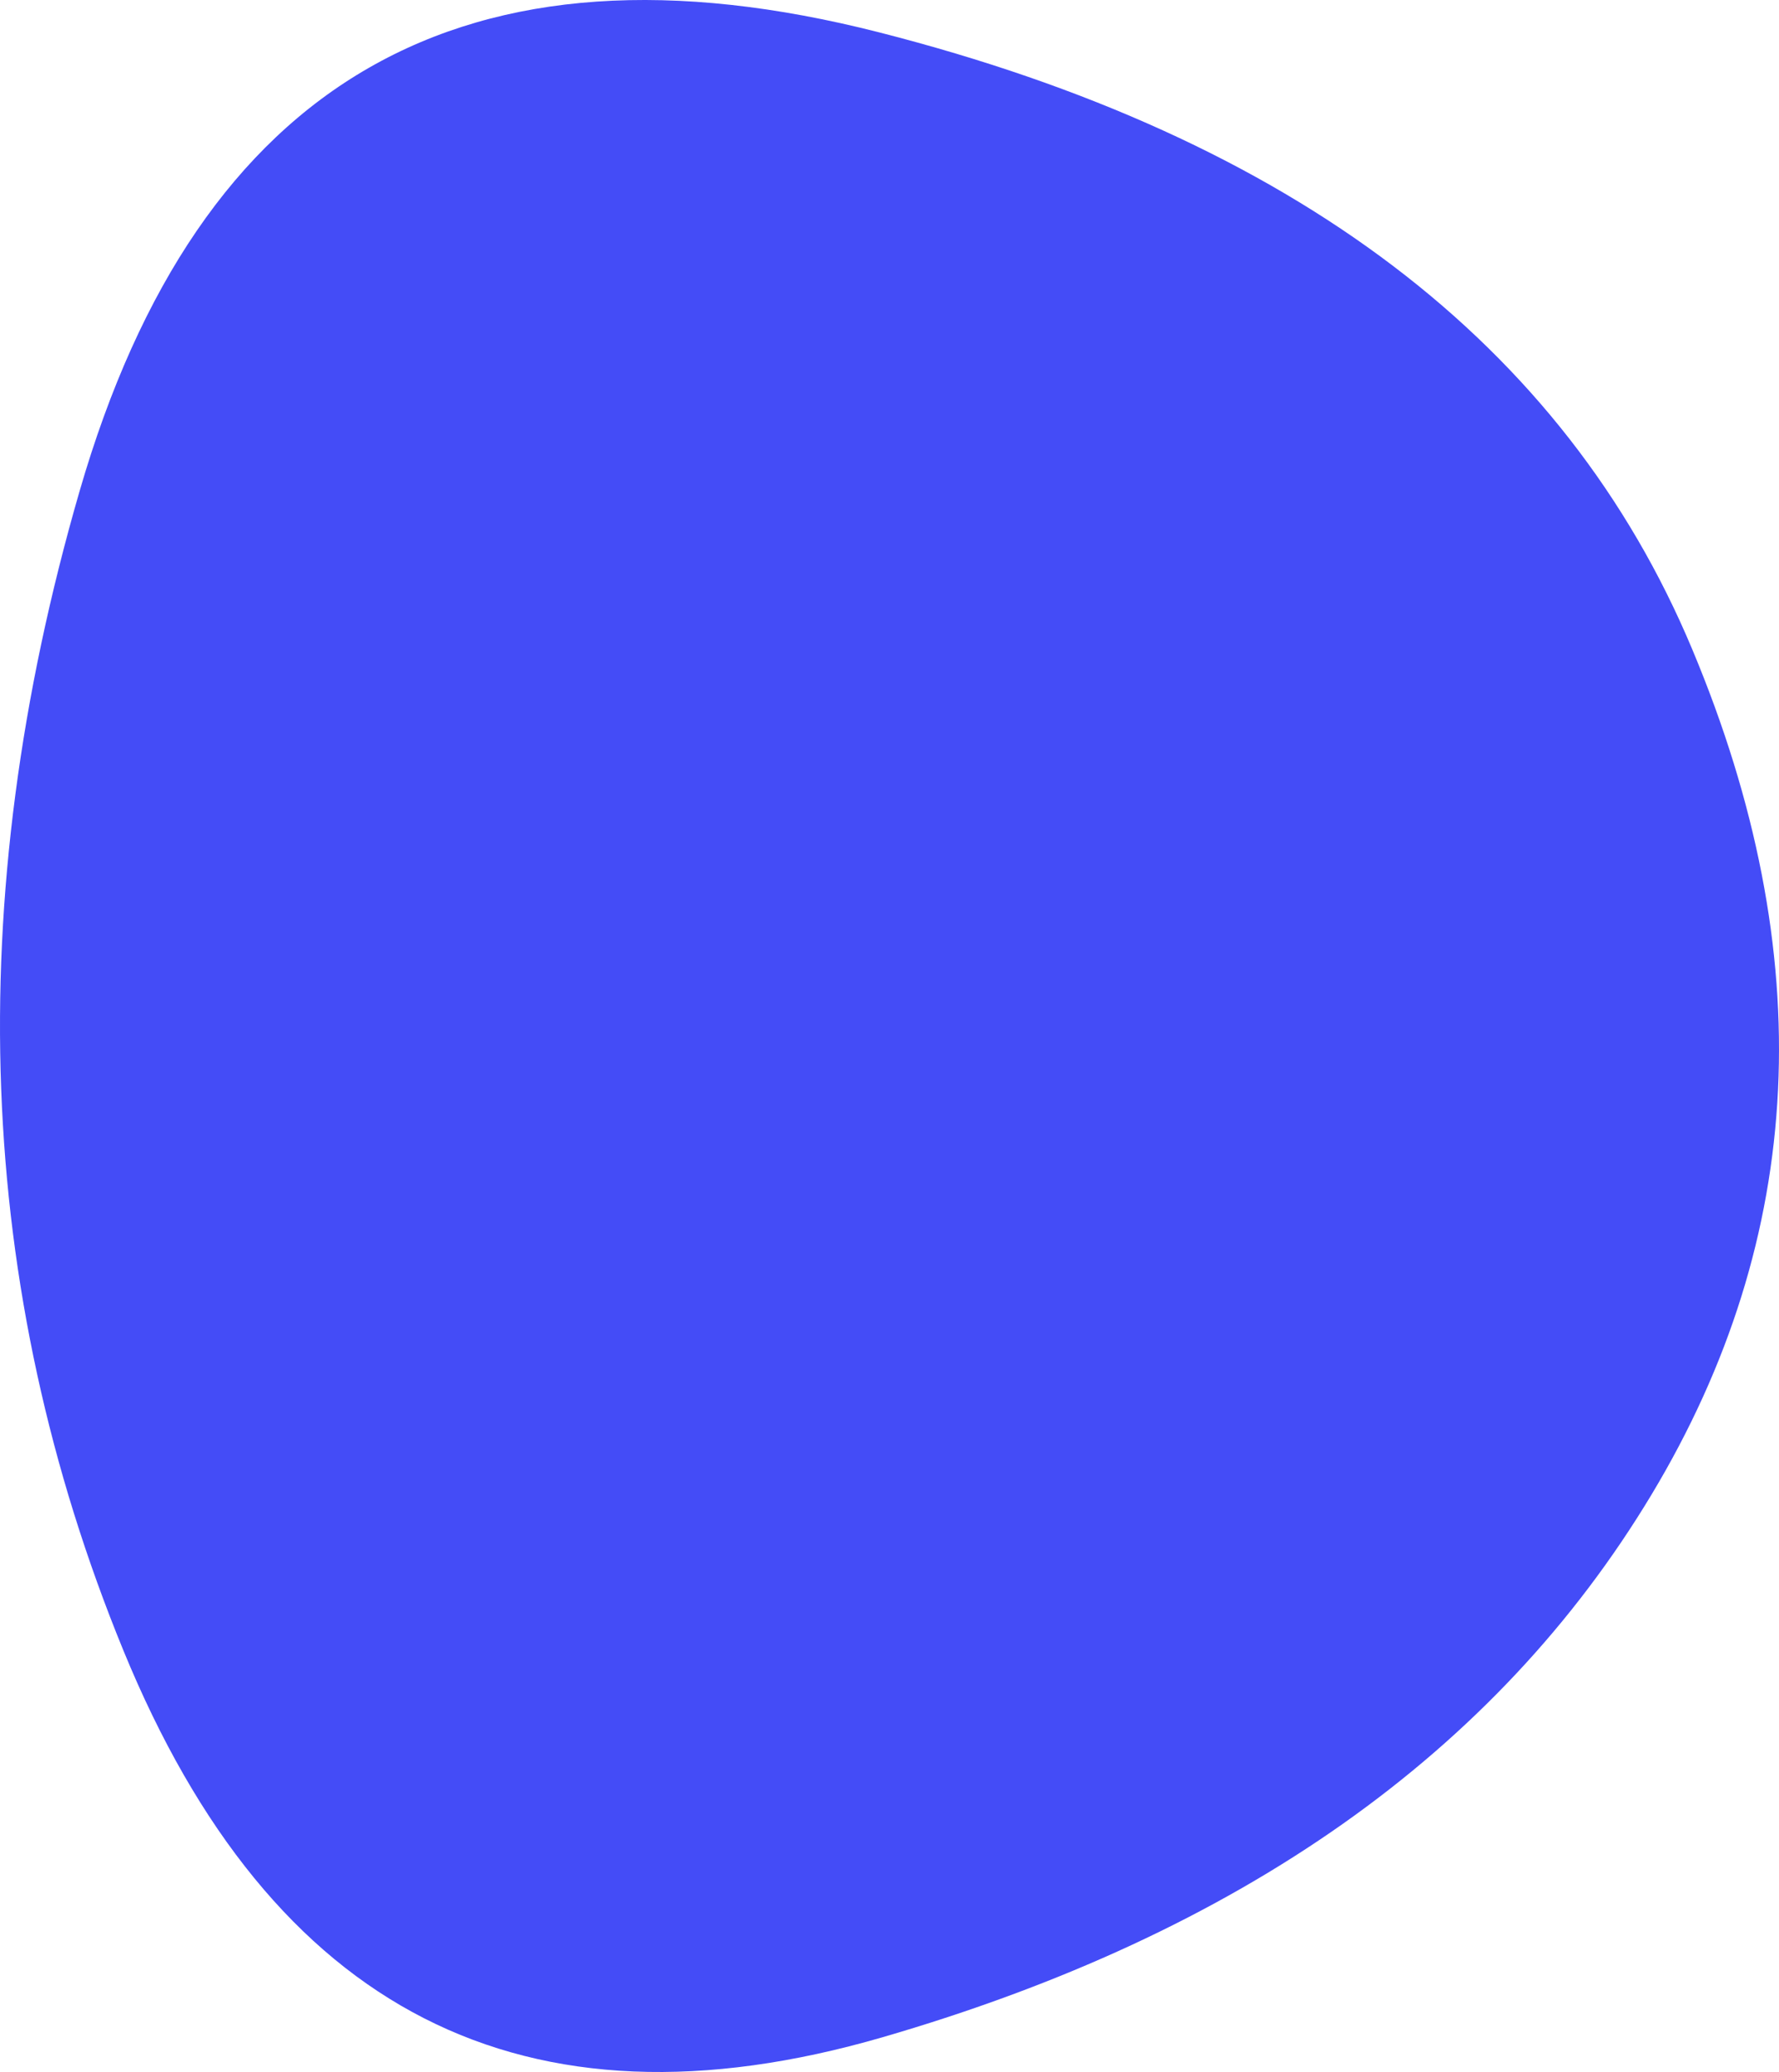 <svg xmlns="http://www.w3.org/2000/svg" width="611.743" height="712.071" viewBox="166.092 119.355 611.743 712.071"><defs><clipPath id="a"><path fill="currentColor" d="M734 633q-80 133-264.5 186.5t-261-133Q132 500 193.5 288t275-157.5Q682 185 748 342.5T734 633Z"/></clipPath></defs><g clip-path="url(#a)"><path fill="#444cf7" d="M734 633q-80 133-264.5 186.5t-261-133Q132 500 193.5 288t275-157.5Q682 185 748 342.5T734 633Z"/></g></svg>
